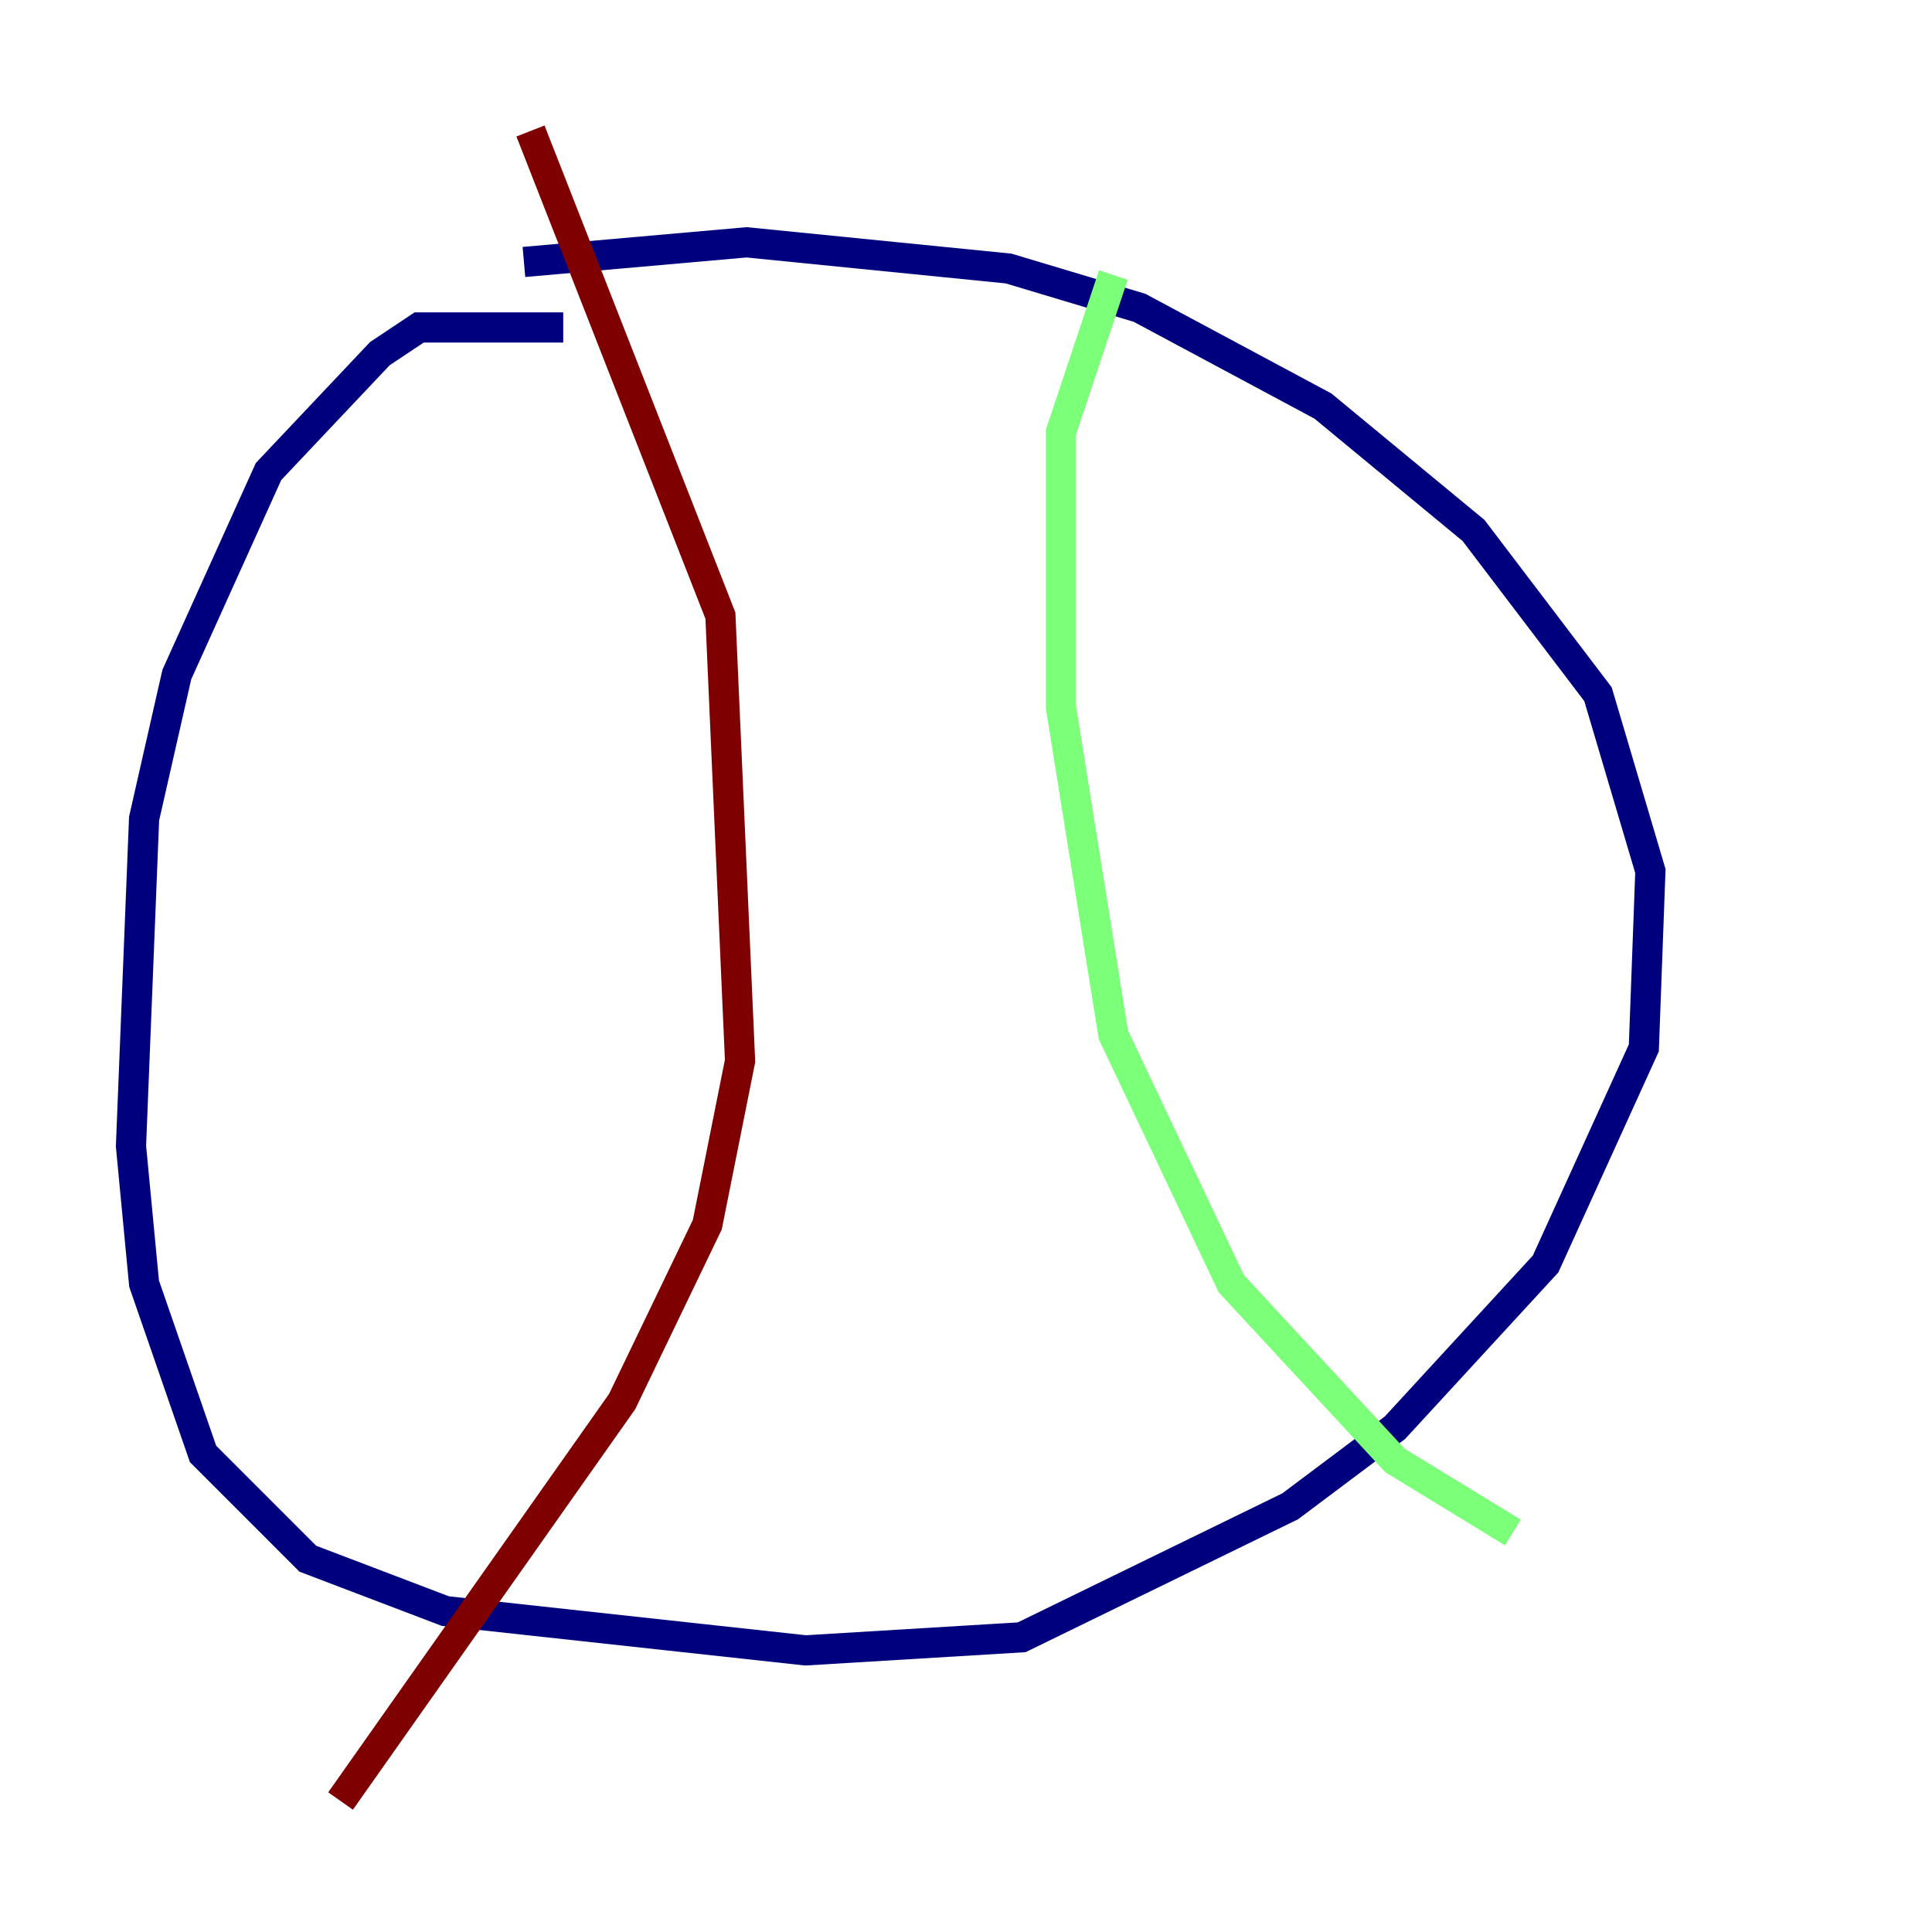 <?xml version="1.0" encoding="utf-8" ?>
<svg baseProfile="tiny" height="128" version="1.2" viewBox="0,0,128,128" width="128" xmlns="http://www.w3.org/2000/svg" xmlns:ev="http://www.w3.org/2001/xml-events" xmlns:xlink="http://www.w3.org/1999/xlink"><defs /><polyline fill="none" points="37.315,21.695 27.77,21.695 25.166,23.43 17.79,31.241 11.715,44.691 9.546,54.237 8.678,75.932 9.546,85.044 13.451,96.325 20.393,103.268 29.505,106.739 53.37,109.342 67.688,108.475 85.478,99.797 92.42,94.59 102.4,83.742 108.909,69.424 109.342,57.709 105.871,45.993 97.627,35.146 87.647,26.902 75.498,20.393 66.82,17.79 49.464,16.054 34.712,17.356" stroke="#00007f" stroke-width="2" /><polyline fill="none" points="73.763,18.224 70.291,28.637 70.291,46.861 73.763,68.556 81.573,85.044 92.42,96.759 100.231,101.532" stroke="#7cff79" stroke-width="2" /><polyline fill="none" points="35.146,8.678 47.729,40.786 49.031,70.291 46.861,81.139 41.22,92.854 22.563,119.322" stroke="#7f0000" stroke-width="2" /></svg>